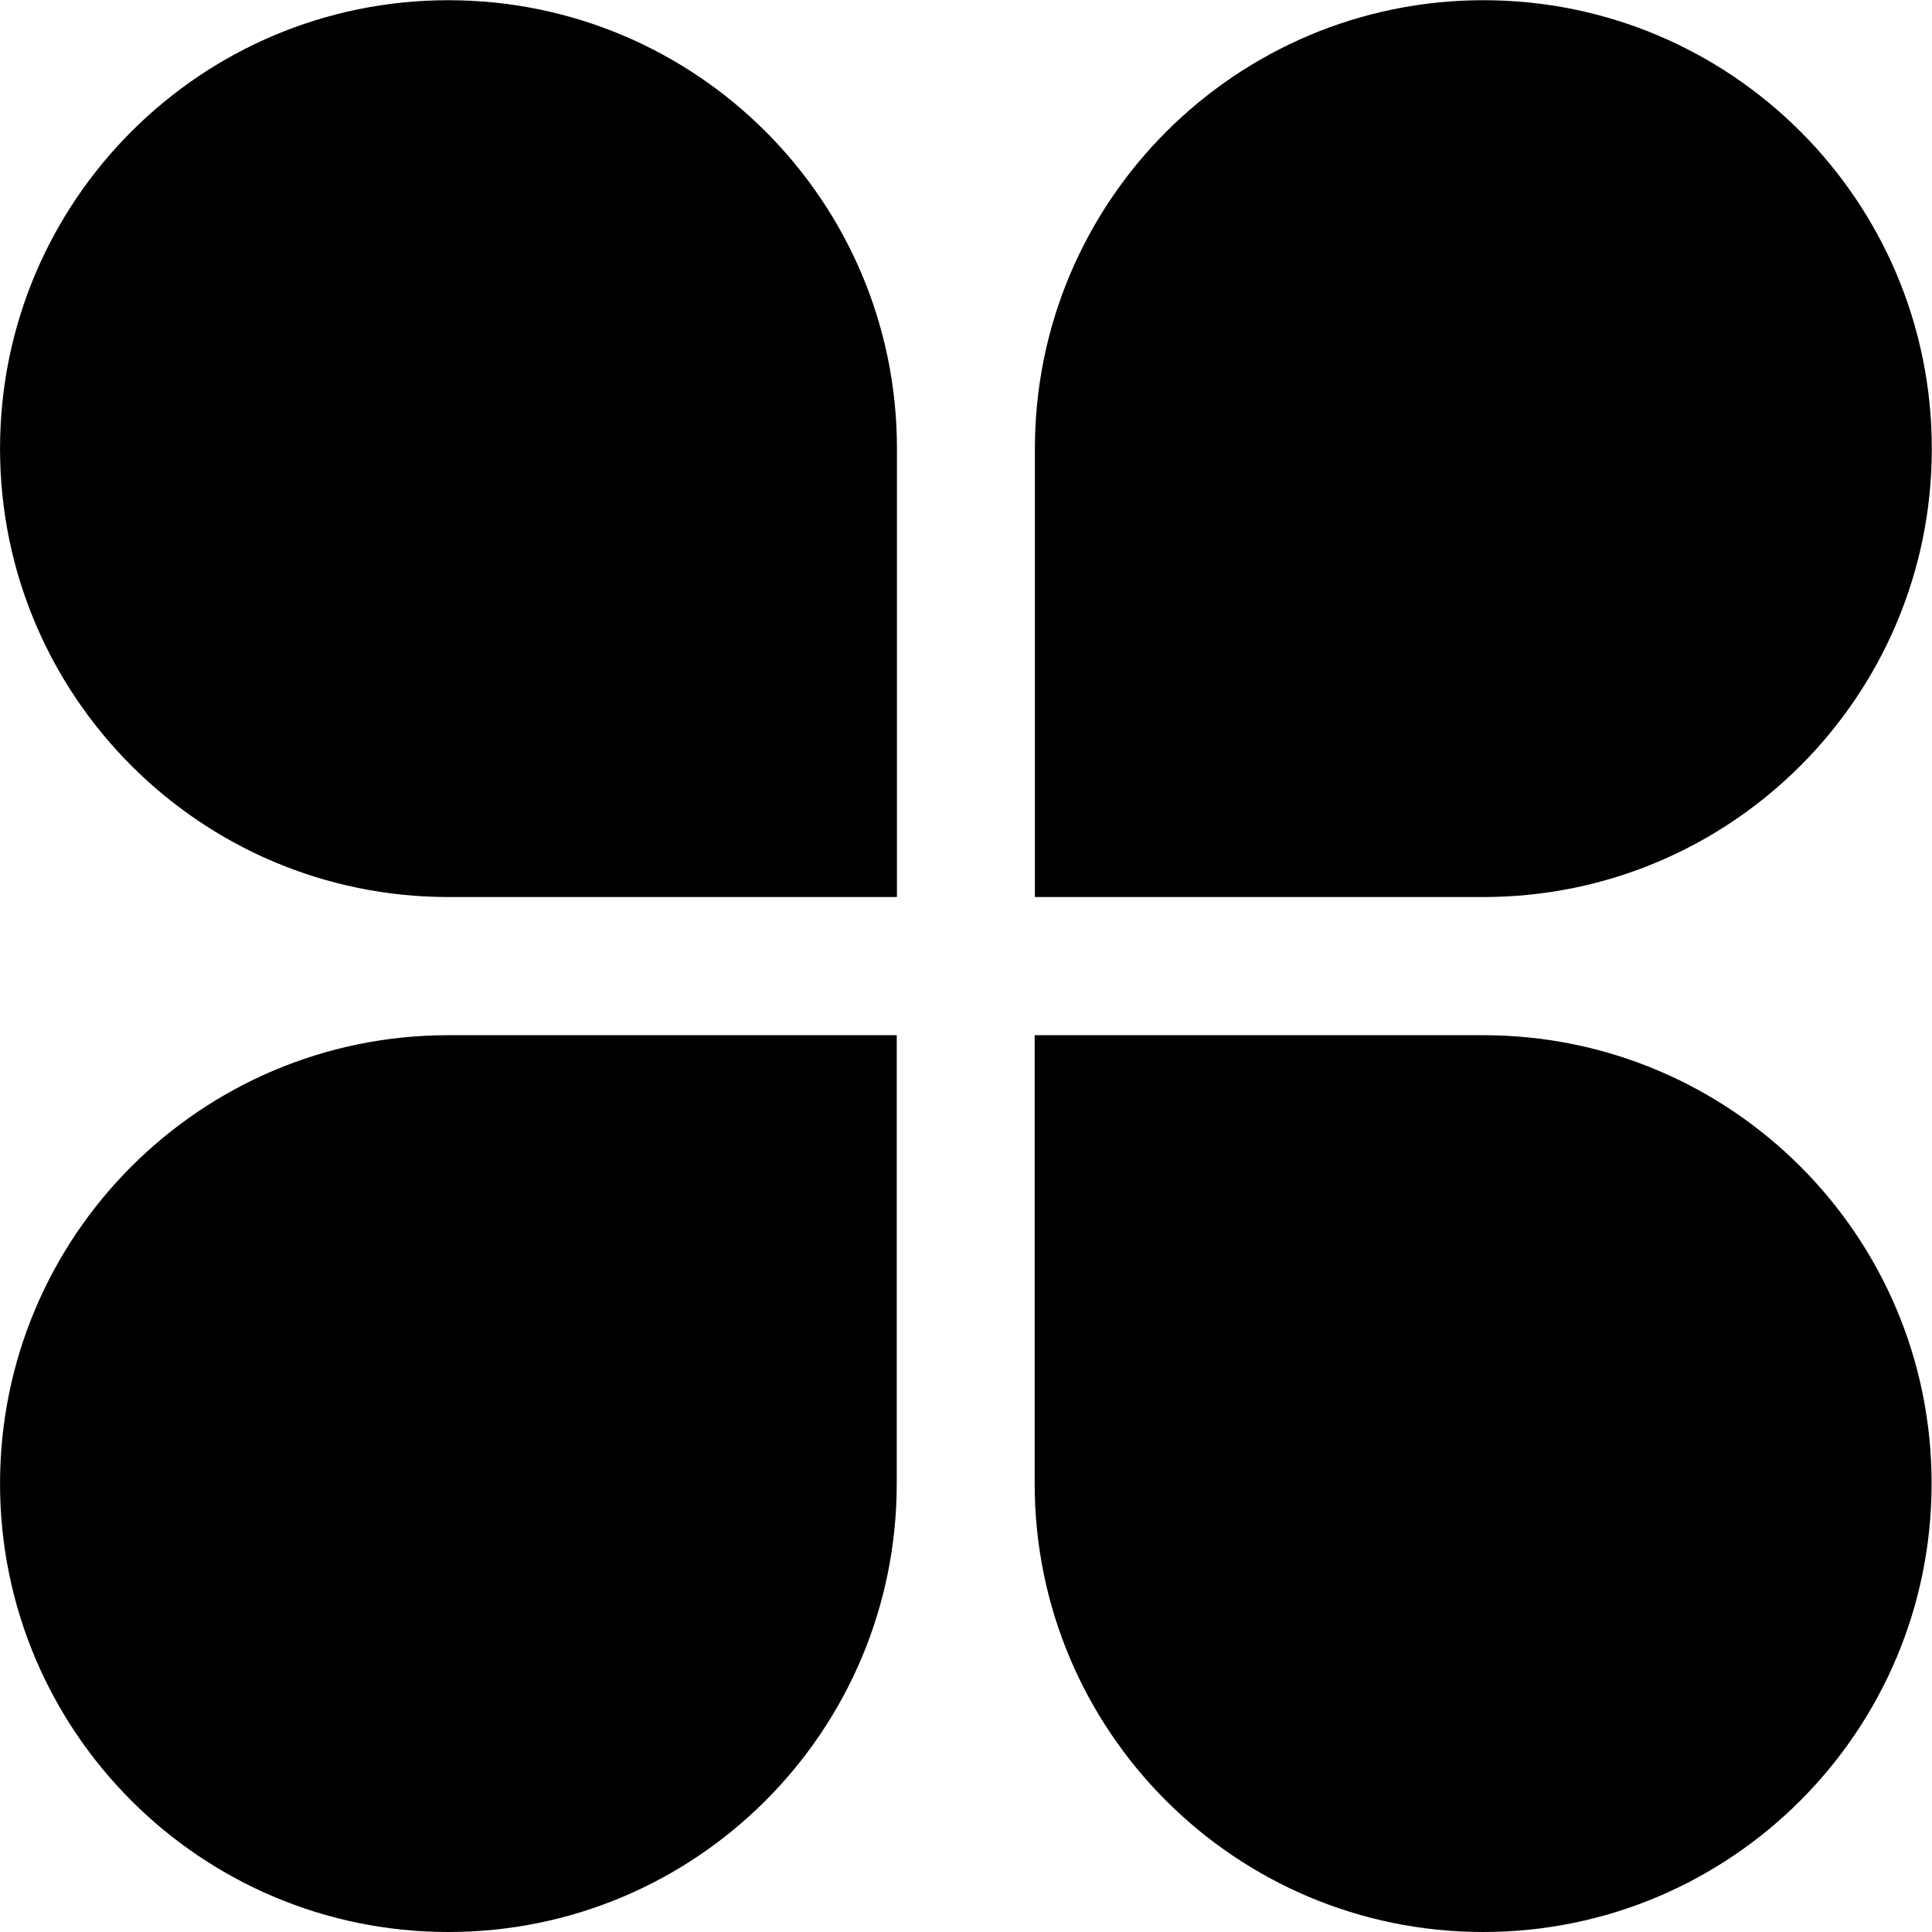 <?xml version="1.0" standalone="no"?><!DOCTYPE svg PUBLIC "-//W3C//DTD SVG 1.1//EN" "http://www.w3.org/Graphics/SVG/1.1/DTD/svg11.dtd"><svg t="1614311505867" class="icon" viewBox="0 0 1024 1024" version="1.1" xmlns="http://www.w3.org/2000/svg" p-id="4224" xmlns:xlink="http://www.w3.org/1999/xlink" width="200" height="200"><defs><style type="text/css"></style></defs><path d="M237.652 0.11C106.368 0.11 0.02 106.588 0.02 237.772c0 131.315 106.458 237.672 237.632 237.672h237.752V237.772C475.414 106.468 368.957 0.11 237.652 0.11z m786.248 237.662C1023.9 106.468 917.442 0.11 786.268 0.11c-131.185 0-237.752 106.468-237.752 237.662v237.672h237.752c131.175 0 237.632-106.358 237.632-237.672zM0.02 786.338c0 131.315 106.458 237.662 237.632 237.662 131.305 0 237.642-106.348 237.642-237.662V548.676H237.652C106.478 548.676 0.02 655.023 0.02 786.338z m786.128-237.662H548.396v237.662c0 131.315 106.458 237.662 237.752 237.662s237.632-106.468 237.632-237.662c0.12-131.315-106.338-237.662-237.632-237.662z" p-id="4225"></path></svg>
